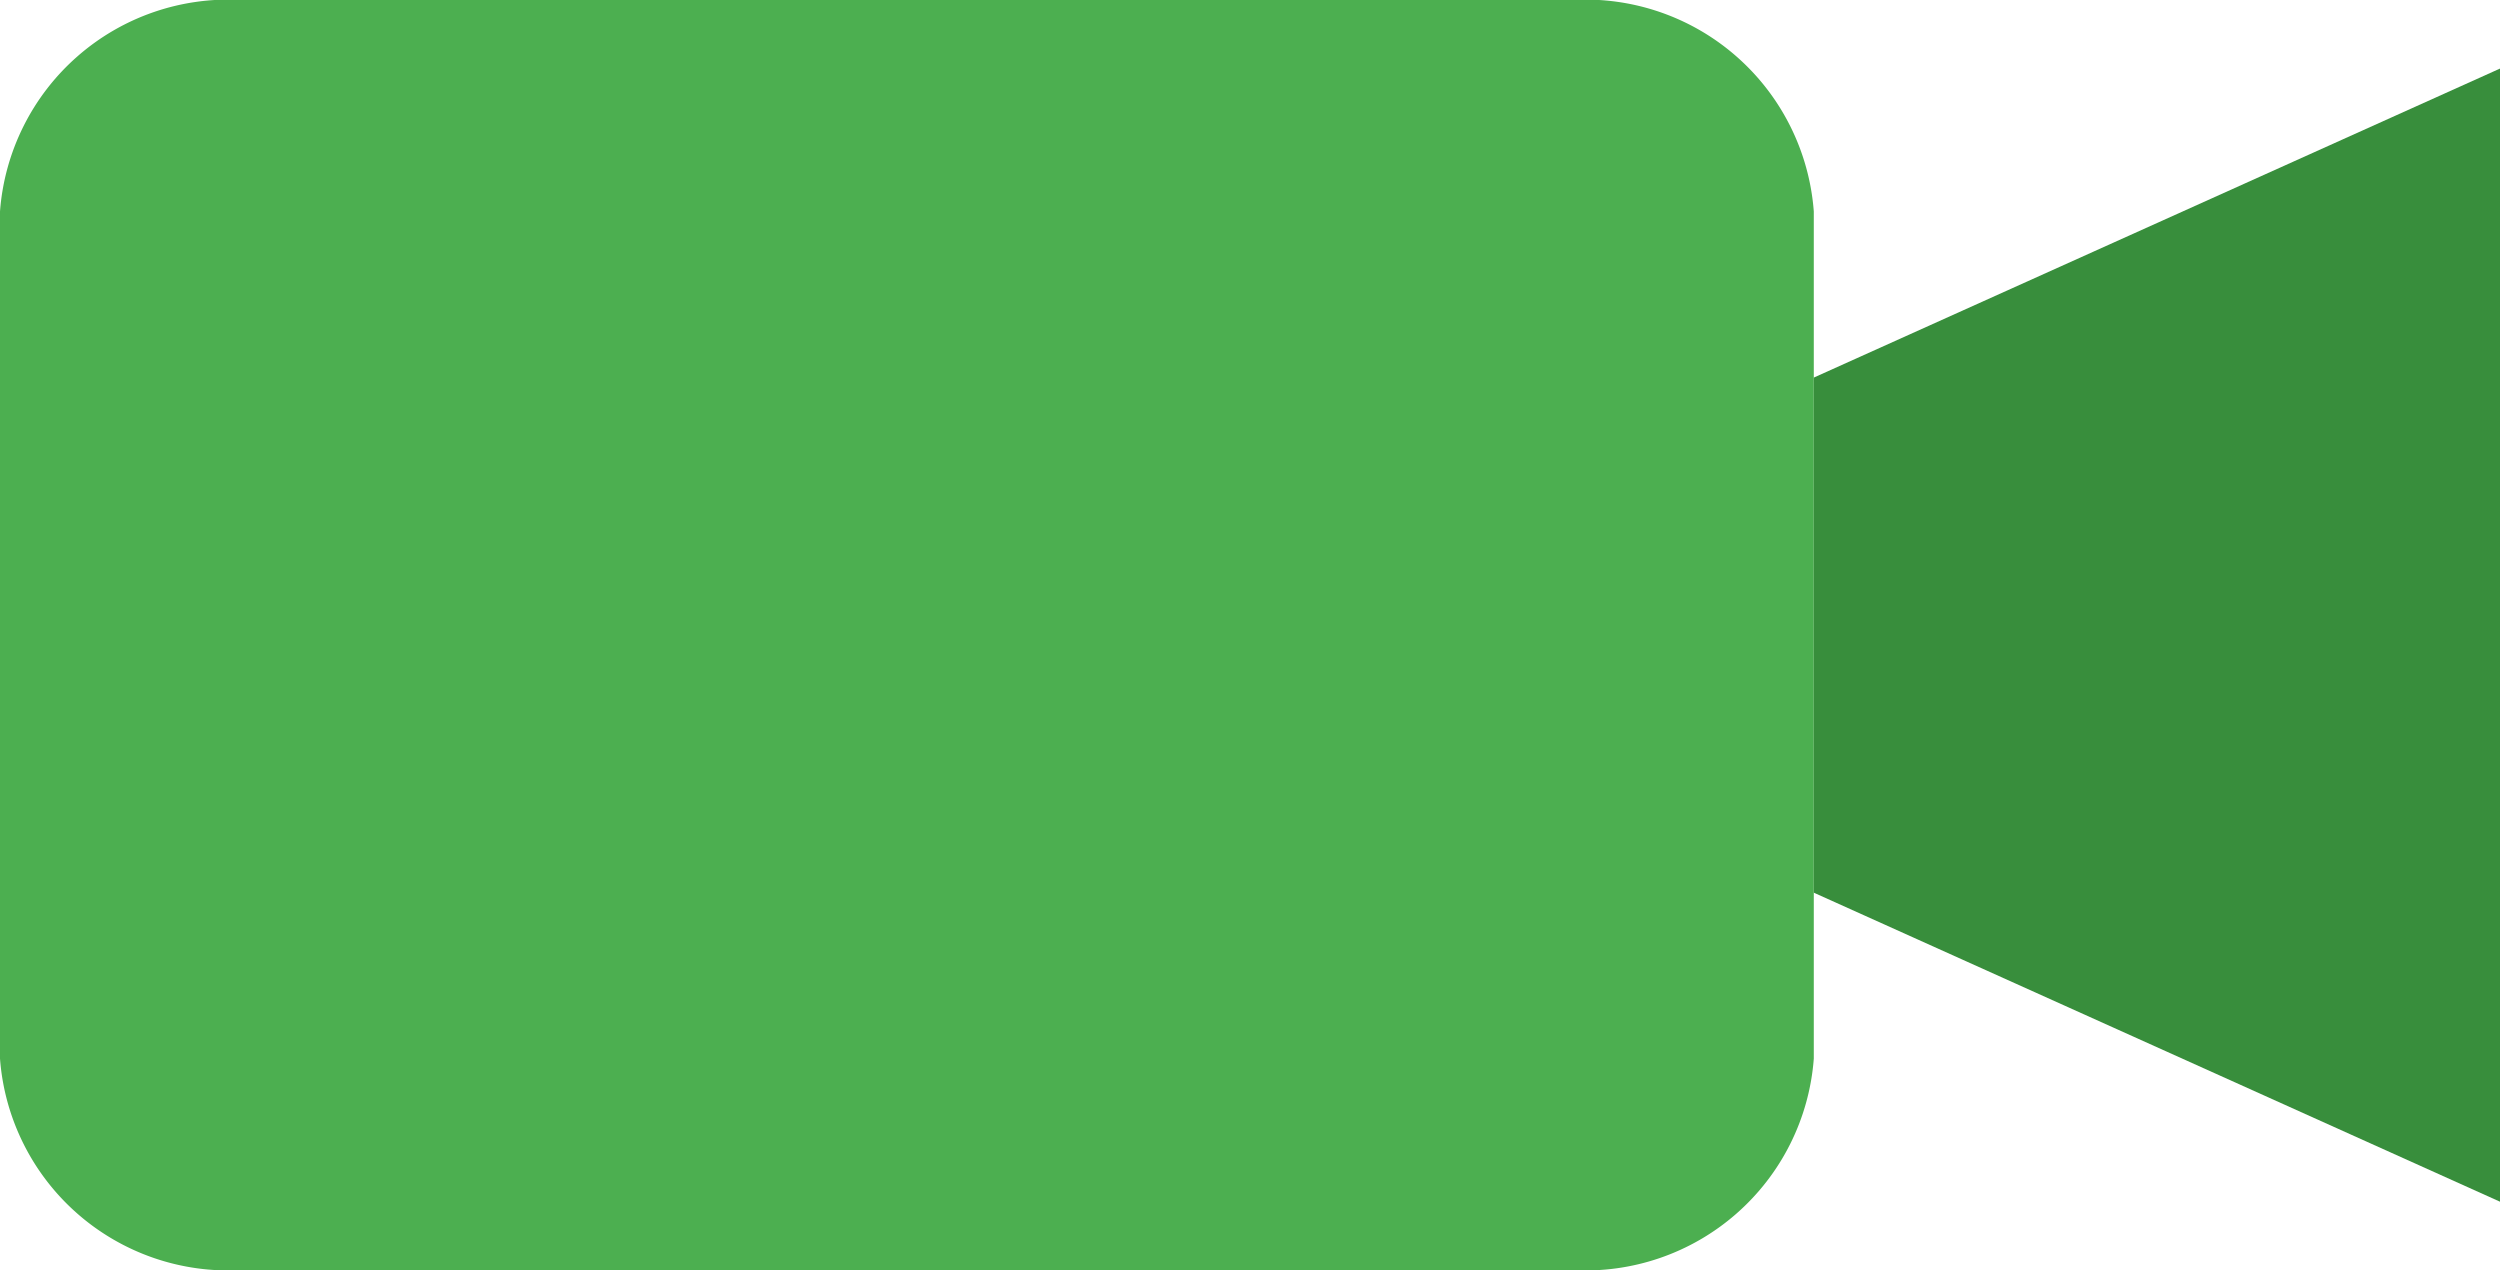 <svg xmlns="http://www.w3.org/2000/svg" width="34.29" height="17.425" viewBox="0 0 34.29 17.425">
  <g id="video-call-svgrepo-com" transform="translate(-85.334 -256)">
    <path id="Path_598" data-name="Path 598" d="M88.651,256h18.244a3.141,3.141,0,0,1,3.317,2.9V270.52a3.141,3.141,0,0,1-3.317,2.9H88.651a3.141,3.141,0,0,1-3.317-2.9V258.9a3.141,3.141,0,0,1,3.317-2.9Z" transform="translate(0 0)" fill="#4caf50"/>
    <path id="Path_599" data-name="Path 599" d="M734.747,292.875l-9.413-4.239v-7.065l9.413-4.239Z" transform="translate(-615.122 -20.392)" fill="#388e3c"/>
  </g>
</svg>
